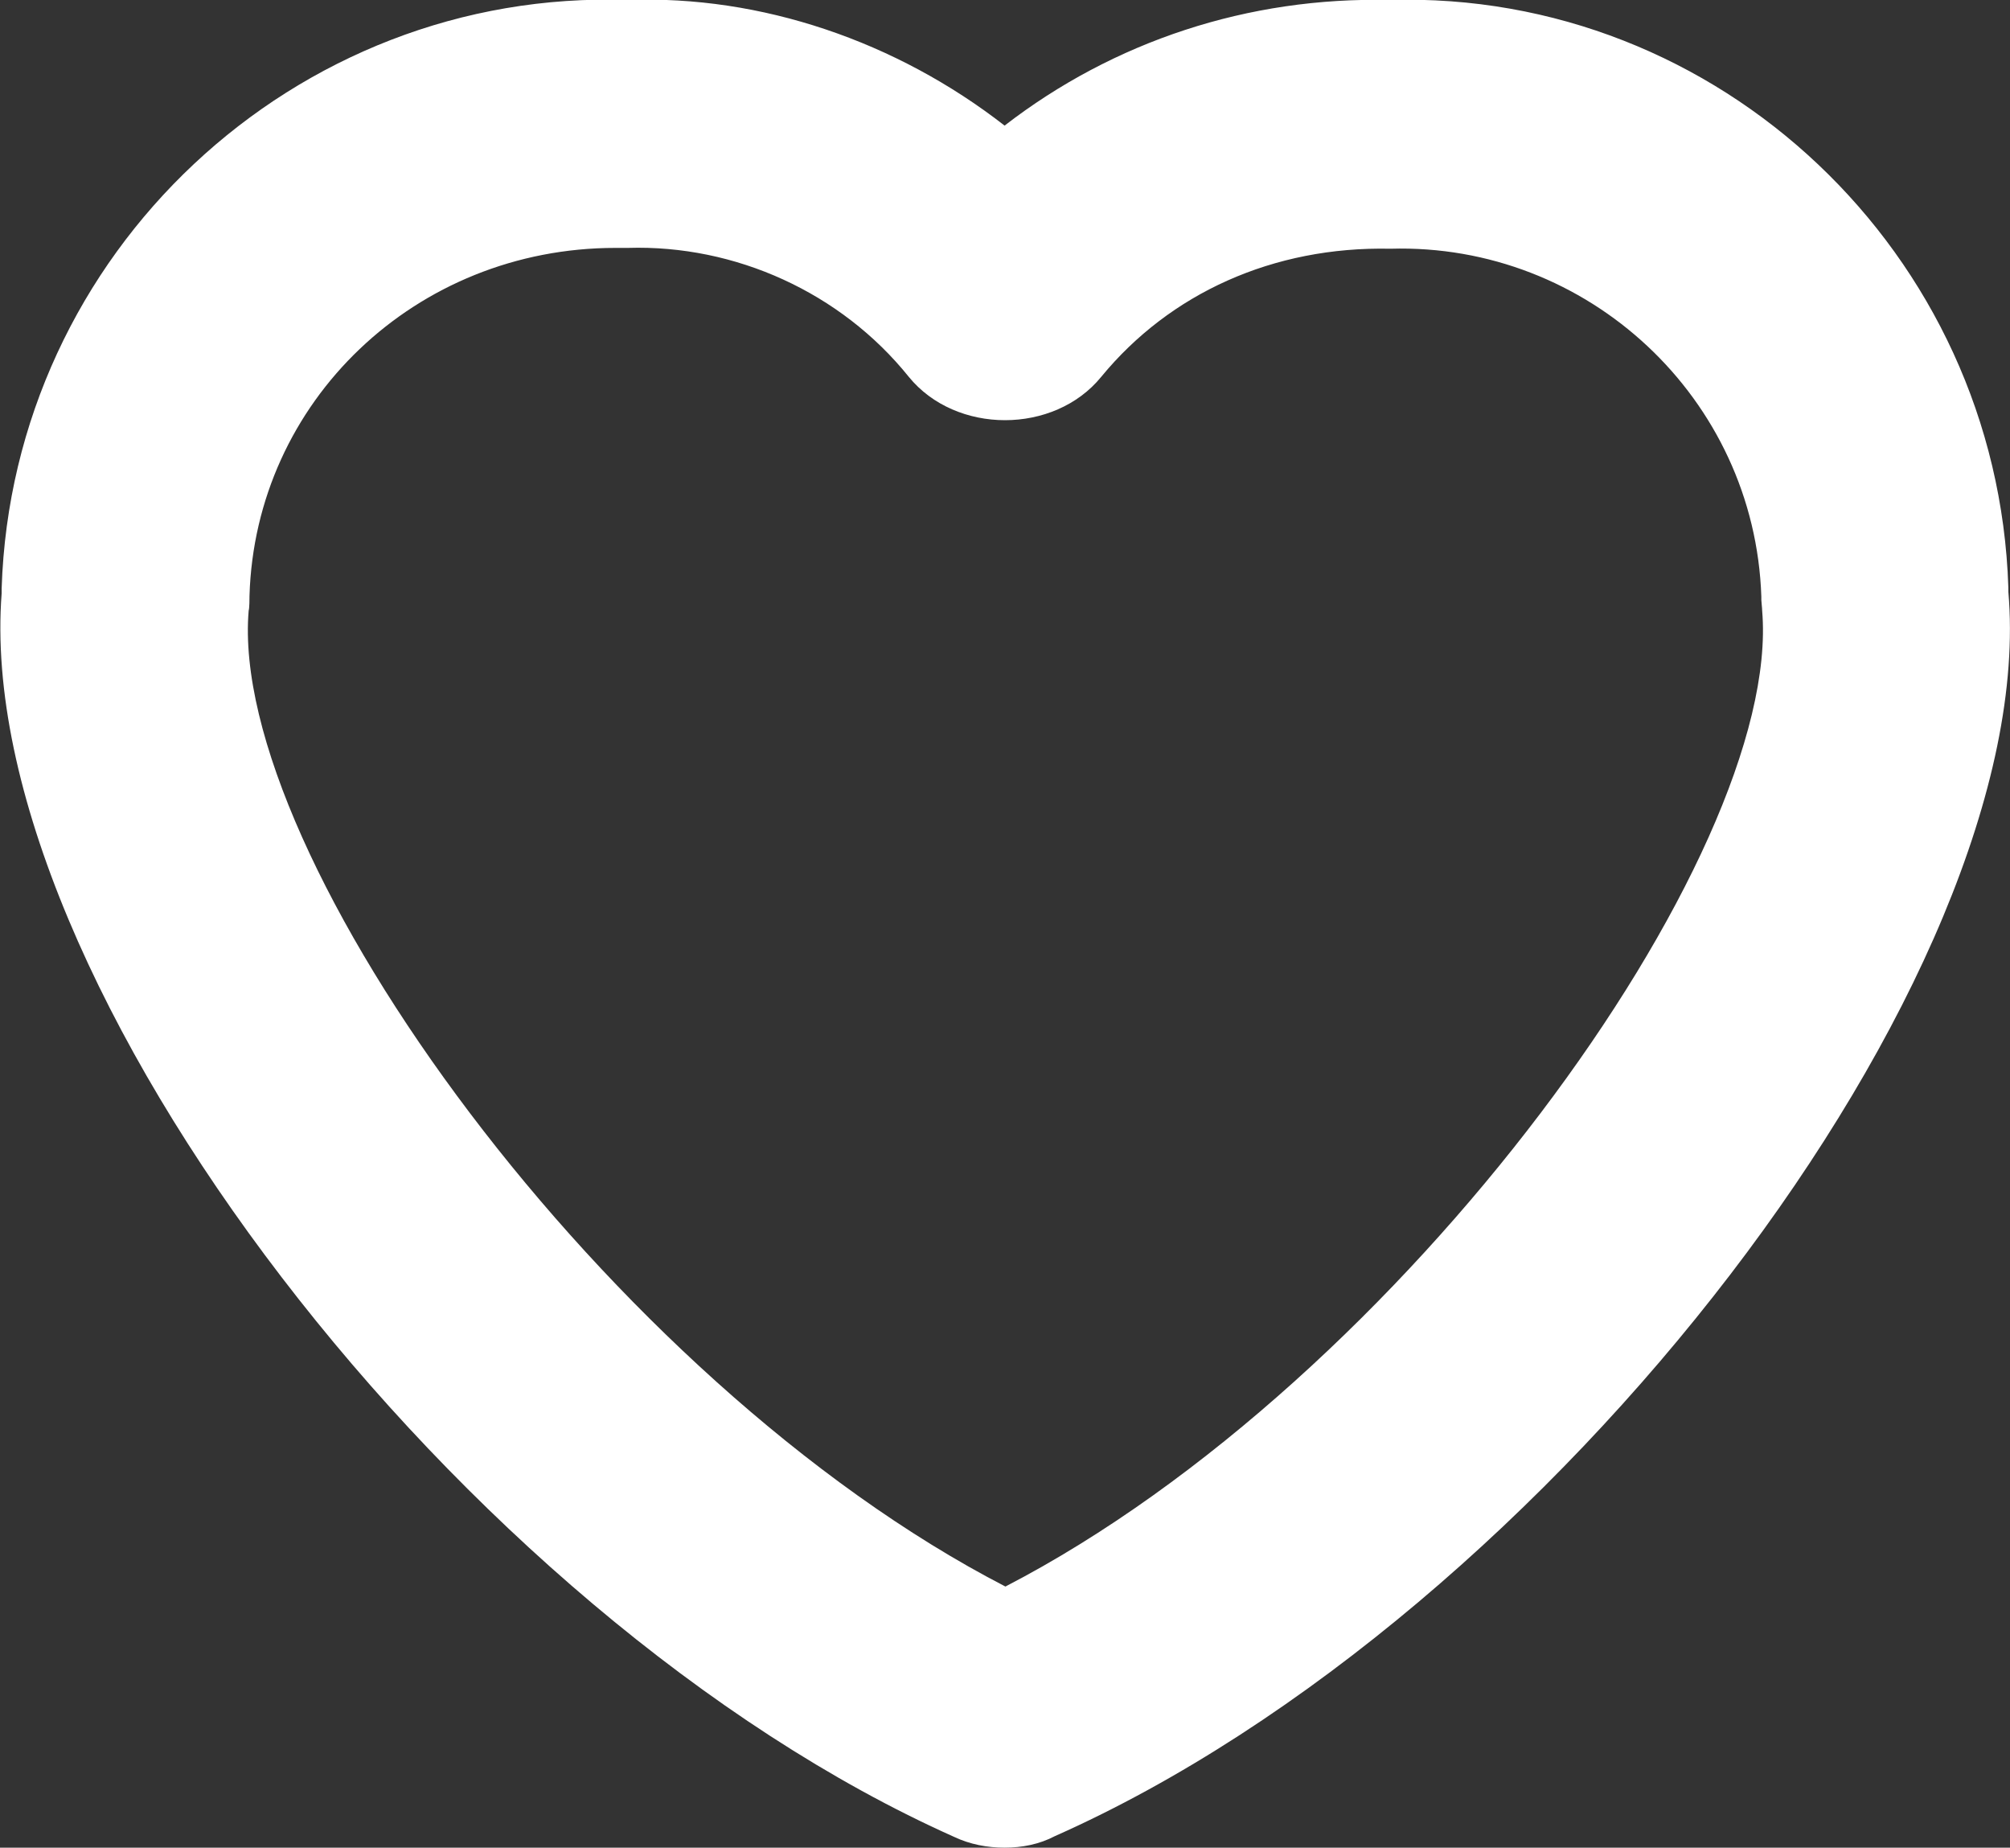 <svg xmlns="http://www.w3.org/2000/svg" xmlns:xlink="http://www.w3.org/1999/xlink" id="Layer_1" width="24.33" height="22.36" x="0" style="enable-background:new 0 0 24.33 22.36" y="0" version="1.1" viewBox="0 0 24.33 22.36" xml:space="preserve"><rect x="0" y="0" width="24.33" height="22.36" fill="#333333" stroke="none"/><style type="text/css">.st0{fill:#fff}</style><g><path d="M12.16,22.36c-0.21,0-0.42-0.04-0.61-0.13C5.57,19.56-0.34,11.85,0.02,7.18c0-0.03,0-0.06,0-0.06 C0.15,3.06,3.57-0.14,7.6,0c1.61-0.06,3.25,0.5,4.56,1.52C13.48,0.5,15.11-0.04,16.82,0c3.98-0.12,7.36,3.06,7.49,7.11 c0,0,0,0.05,0,0.05c0.4,4.63-5.53,12.39-11.54,15.06C12.58,22.32,12.37,22.36,12.16,22.36z M7.45,3C5.03,3,3.09,4.86,3.02,7.21 c0,0.03,0,0.15-0.01,0.18c-0.25,2.96,4.34,9.32,9.16,11.81c4.81-2.49,9.41-8.85,9.16-11.81c0-0.03-0.01-0.11-0.01-0.13l0-0.04 c-0.08-2.4-2.1-4.28-4.49-4.21c-1.42-0.03-2.67,0.54-3.5,1.55c-0.57,0.7-1.76,0.7-2.33,0C10.18,3.54,8.9,2.96,7.6,3 C7.55,3,7.5,3,7.45,3z" class="st0"/></g></svg>